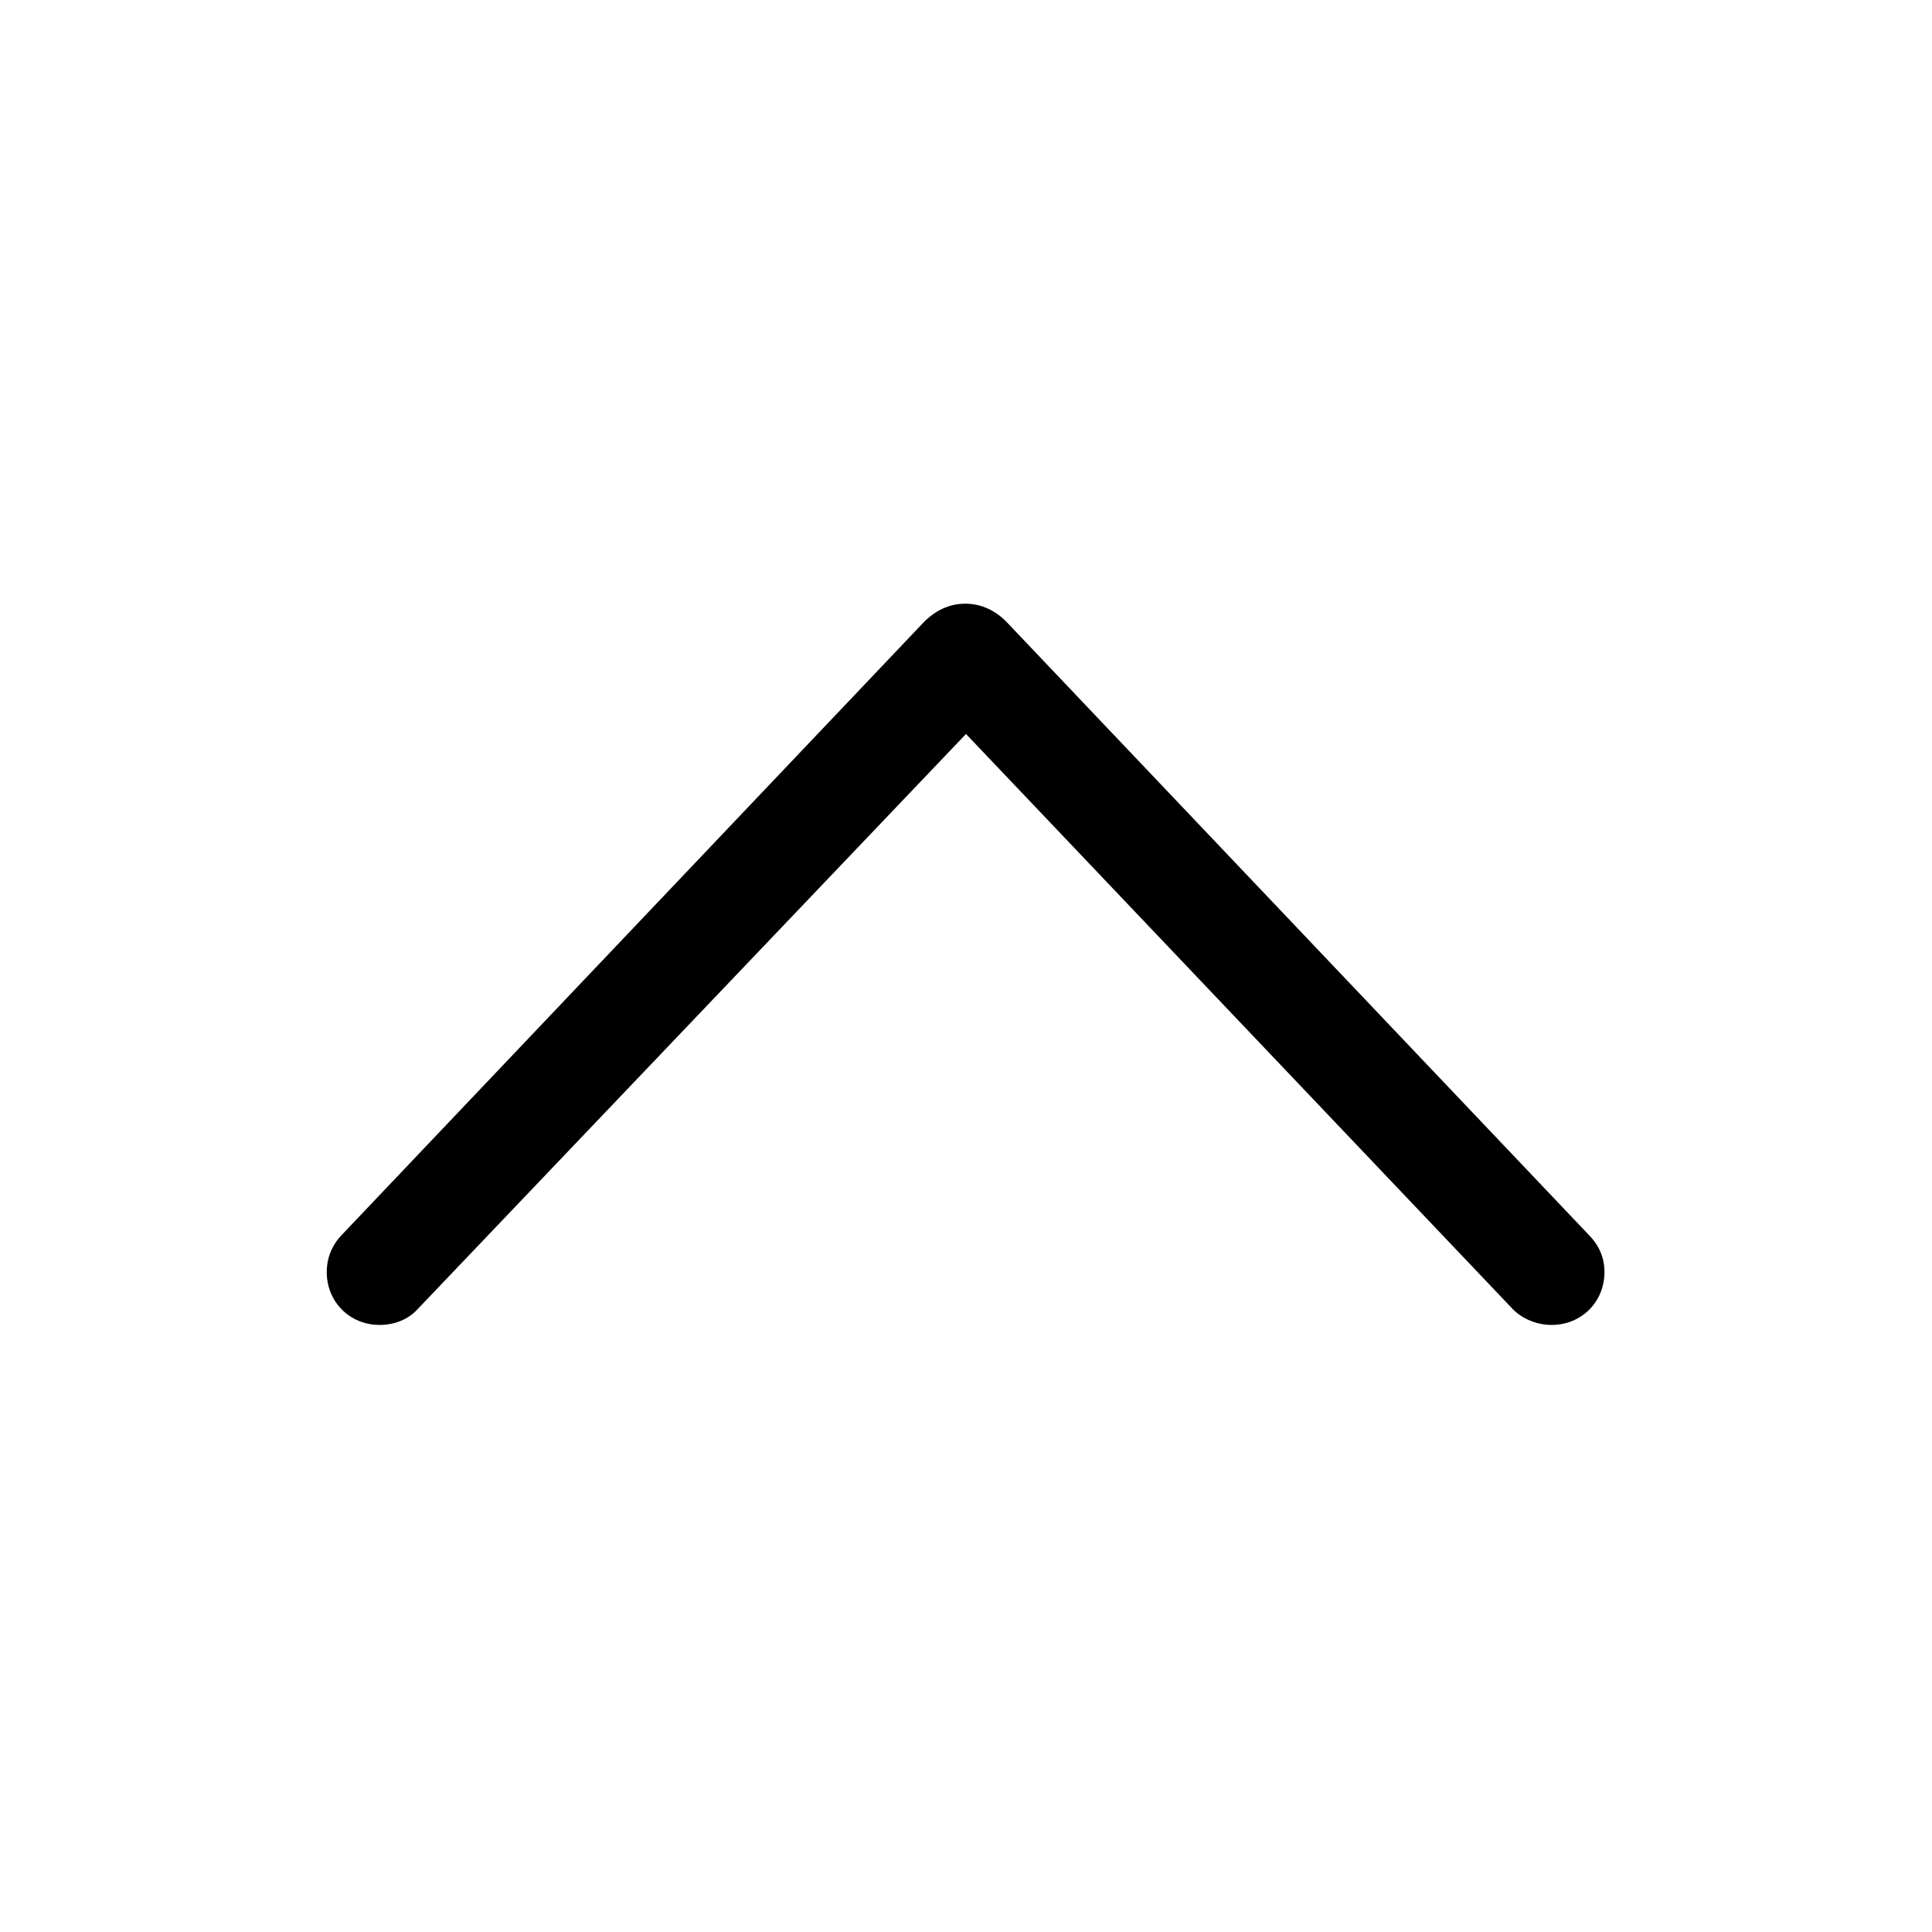 <svg width="32" height="32" viewBox="0 0 32 32" fill="none" xmlns="http://www.w3.org/2000/svg">
<path d="M5.679 20.435C5.514 20.6 5.412 20.815 5.412 21.069C5.412 21.564 5.793 21.945 6.288 21.945C6.529 21.945 6.758 21.856 6.91 21.691L16 12.157L25.064 21.691C25.23 21.856 25.471 21.945 25.699 21.945C26.194 21.945 26.575 21.564 26.575 21.069C26.575 20.815 26.474 20.612 26.309 20.447L16.686 10.316C16.495 10.113 16.254 9.999 15.987 9.999C15.721 9.999 15.492 10.113 15.302 10.304L5.679 20.435Z" fill="black"/>
</svg>
